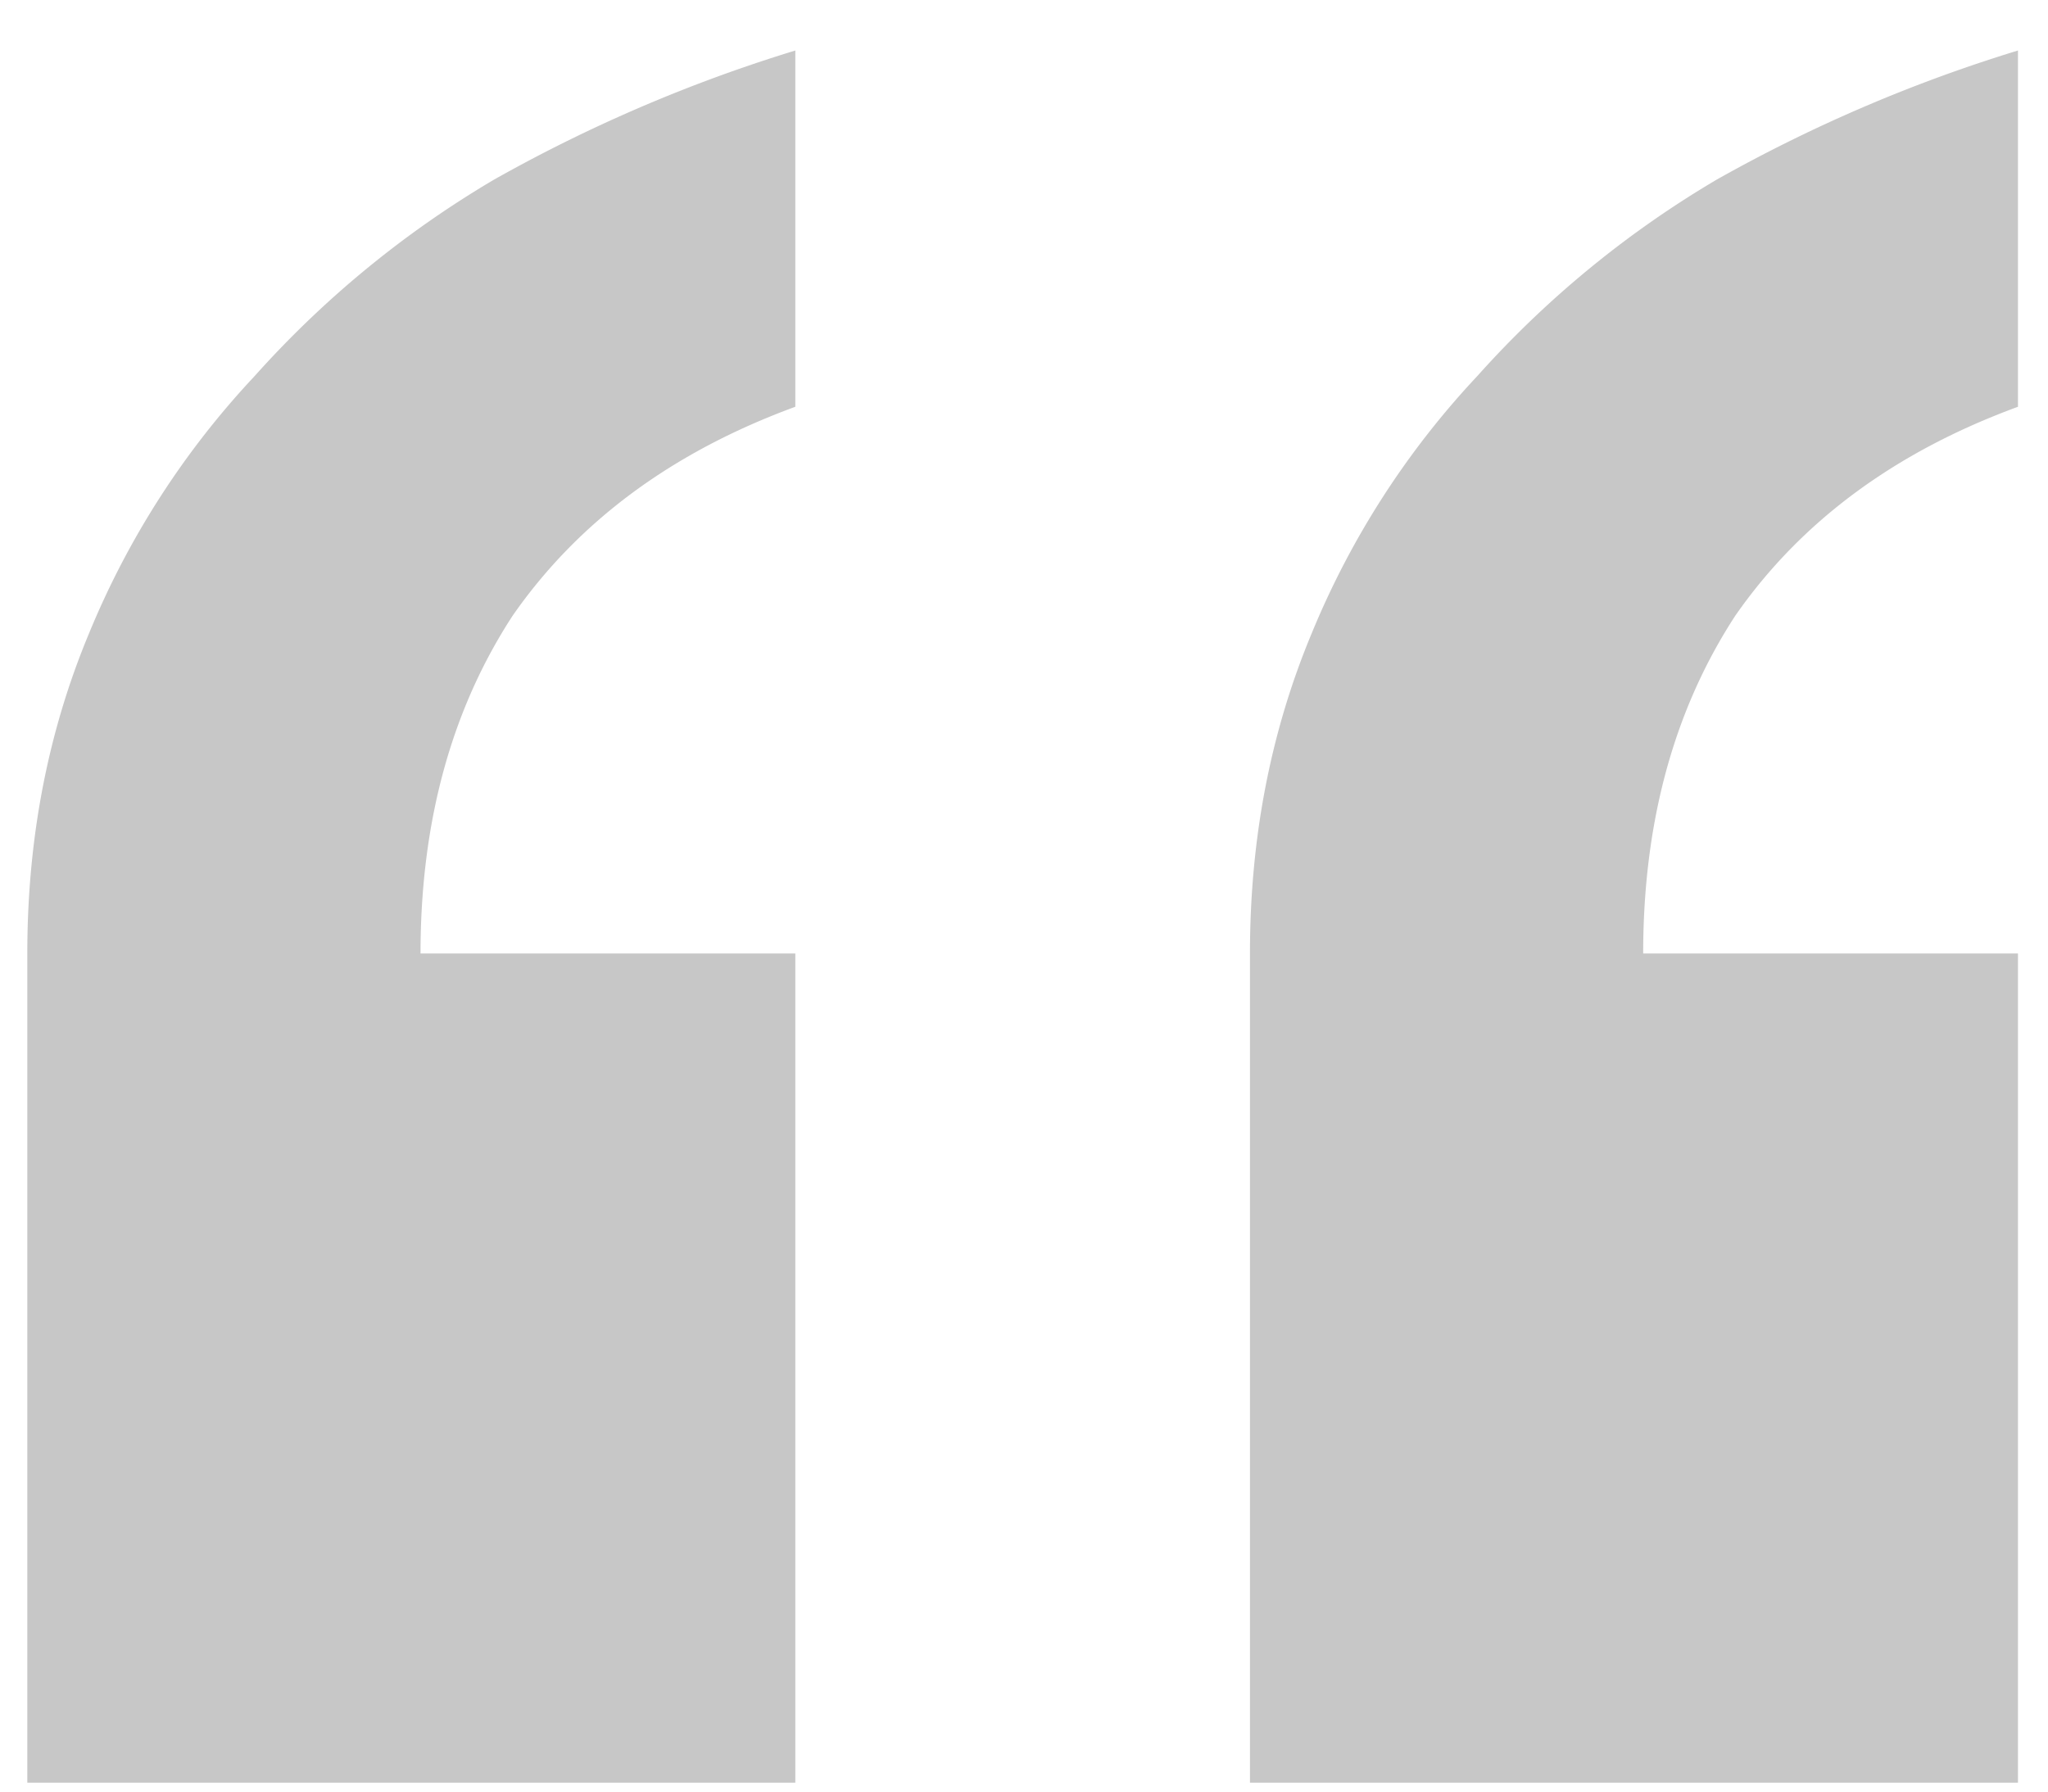 <svg width="24" height="21" fill="none" xmlns="http://www.w3.org/2000/svg">
  <path d="M23.648 4.768c-1.44.528-2.544 1.344-3.312 2.448-.72 1.104-1.08 2.424-1.08 3.96h4.392v9.72h-9v-9.72c0-1.344.24-2.592.72-3.744a9.908 9.908 0 0 1 1.944-3.024 11.801 11.801 0 0 1 2.808-2.304A17.76 17.76 0 0 1 23.648.592v4.176zm-14.328 0c-1.44.528-2.544 1.344-3.312 2.448-.72 1.104-1.08 2.424-1.08 3.96H9.32v9.72h-9v-9.72c0-1.344.24-2.592.72-3.744a9.908 9.908 0 0 1 1.944-3.024 11.801 11.801 0 0 1 2.808-2.304A17.76 17.76 0 0 1 9.32.592v4.176z" fill="#C7C7C7"/>
</svg>

